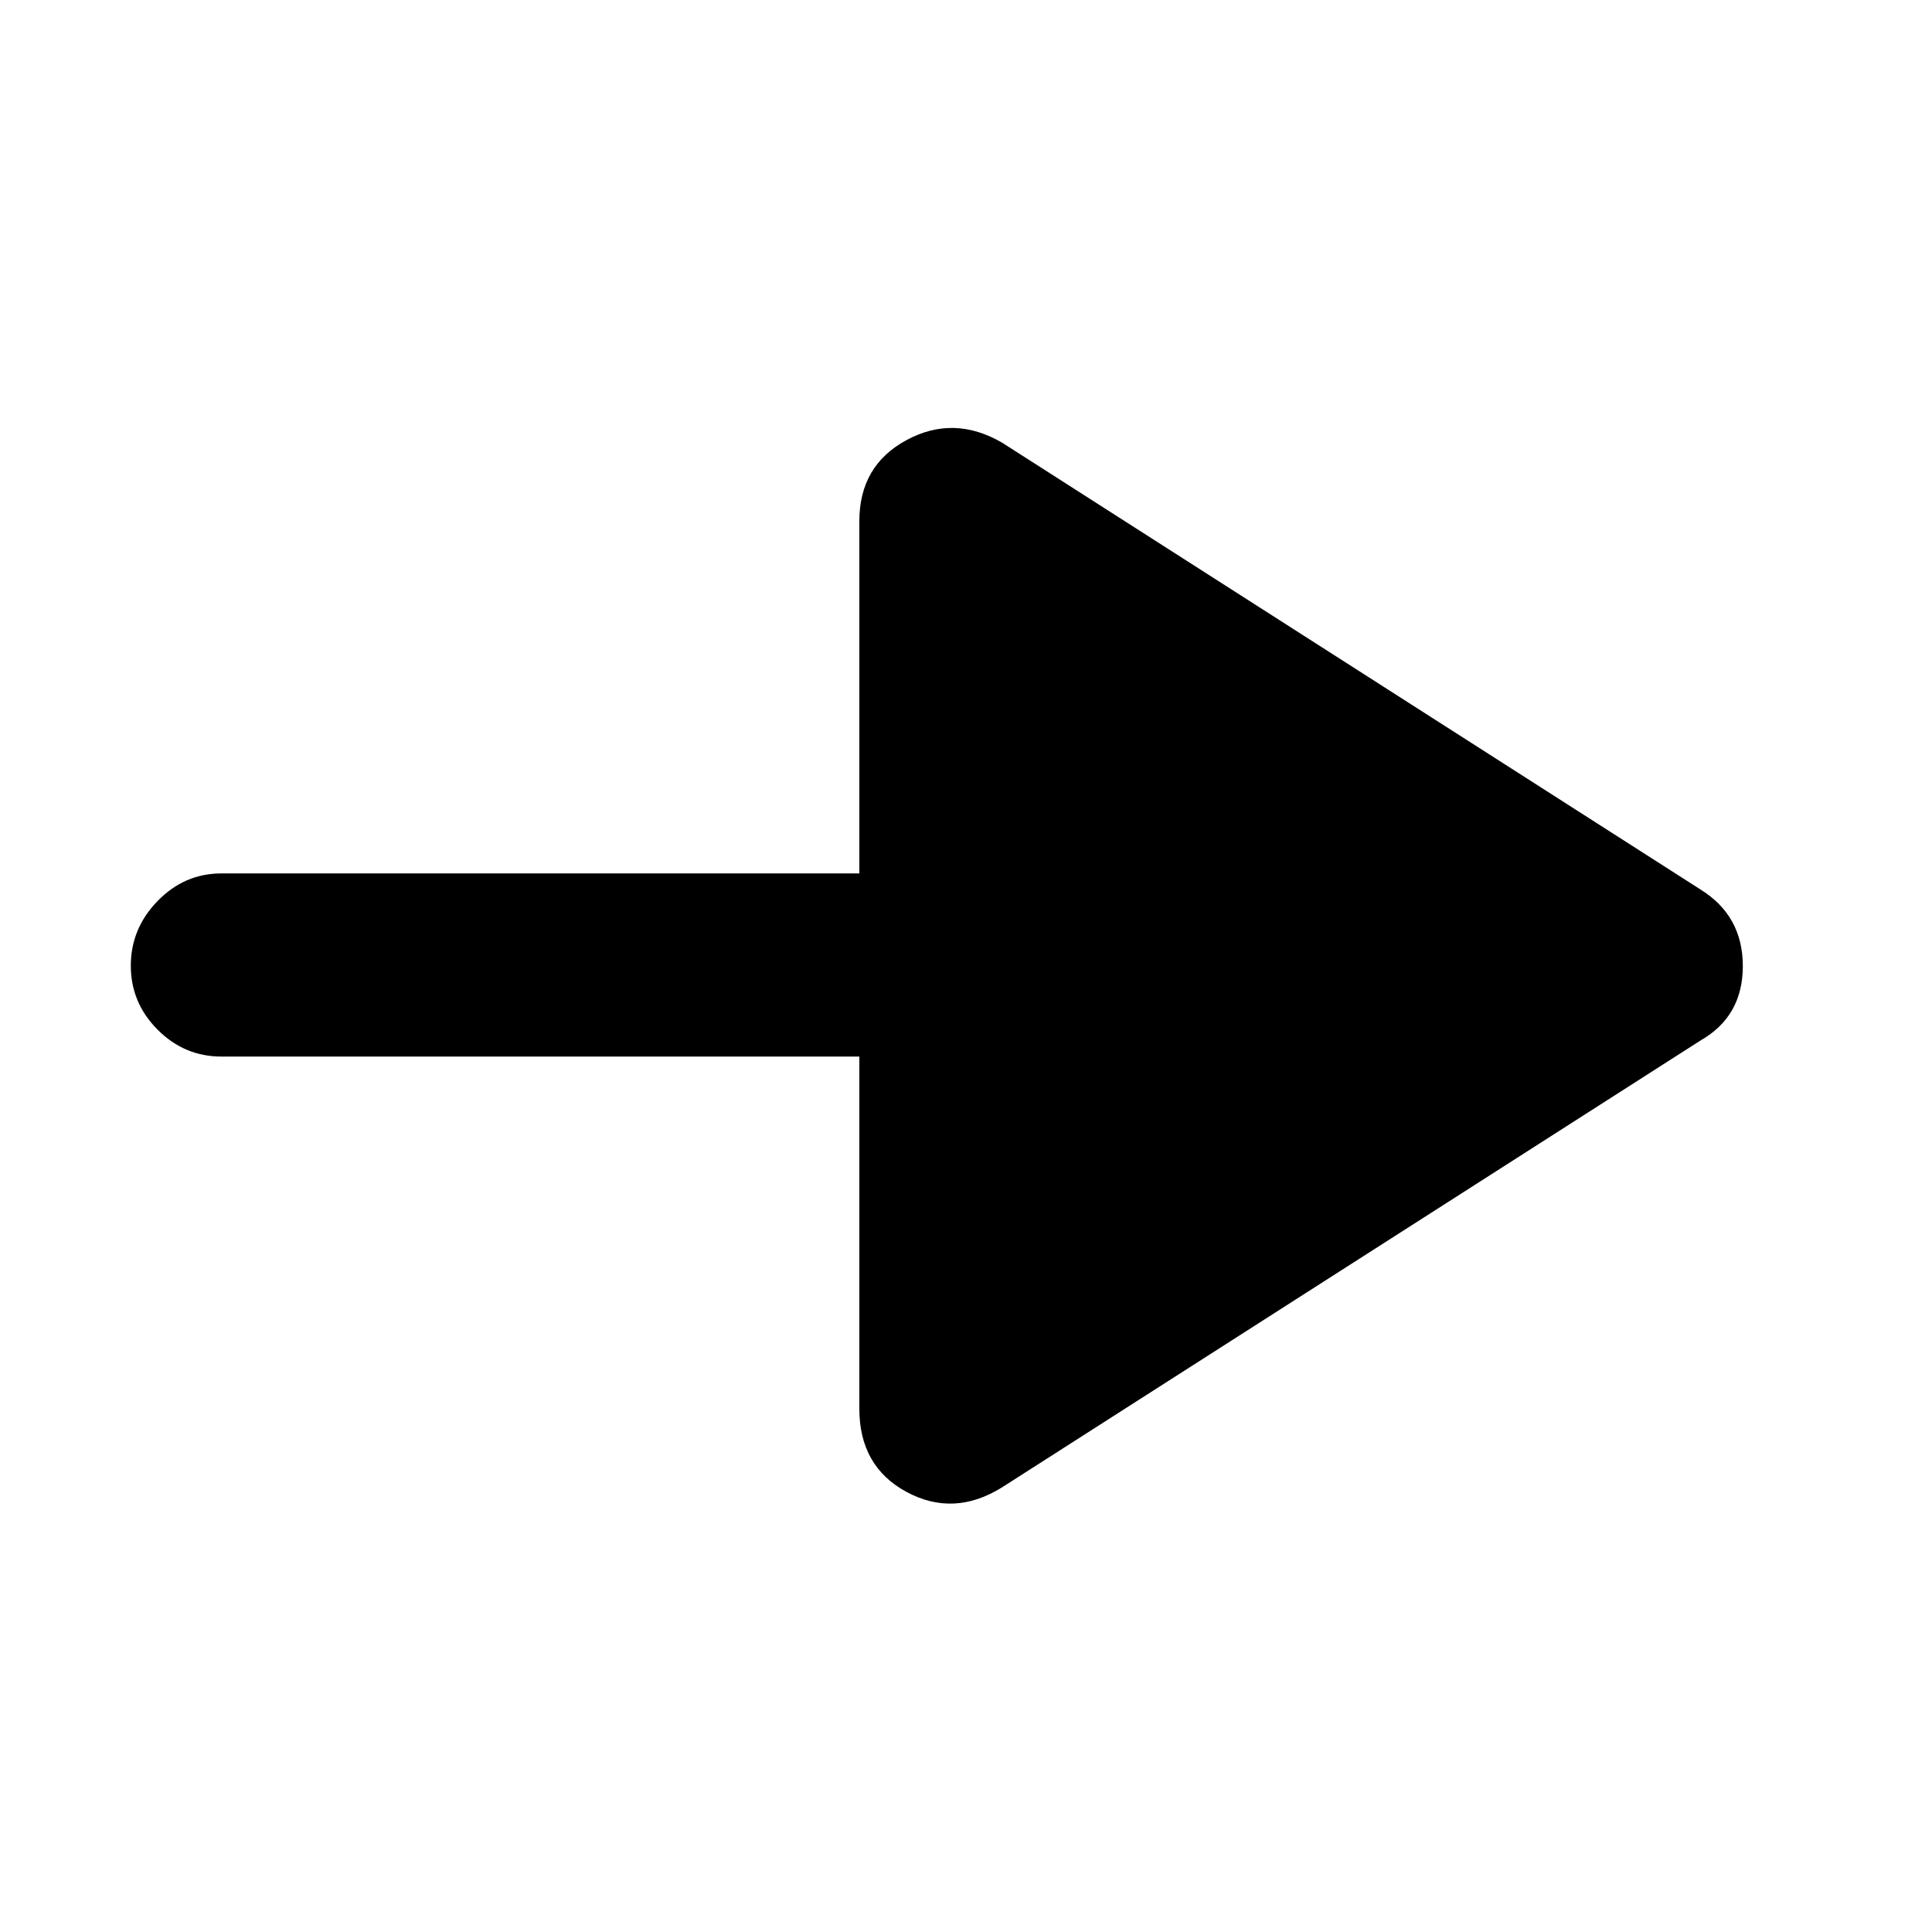<svg xmlns="http://www.w3.org/2000/svg" height="48" viewBox="0 -960 960 960" width="48"><path d="M498-221q-24 15-47.5 2.35T427-260v-175H110q-18.37 0-31.69-13.36Q65-461.72 65-480.16t13.31-32.14Q91.63-526 110-526h317v-175q0-27.7 23.5-40.35Q474-754 498-740l347 222q21 13.07 21 38.04Q866-455 845-443L498-221Z"/></svg>
